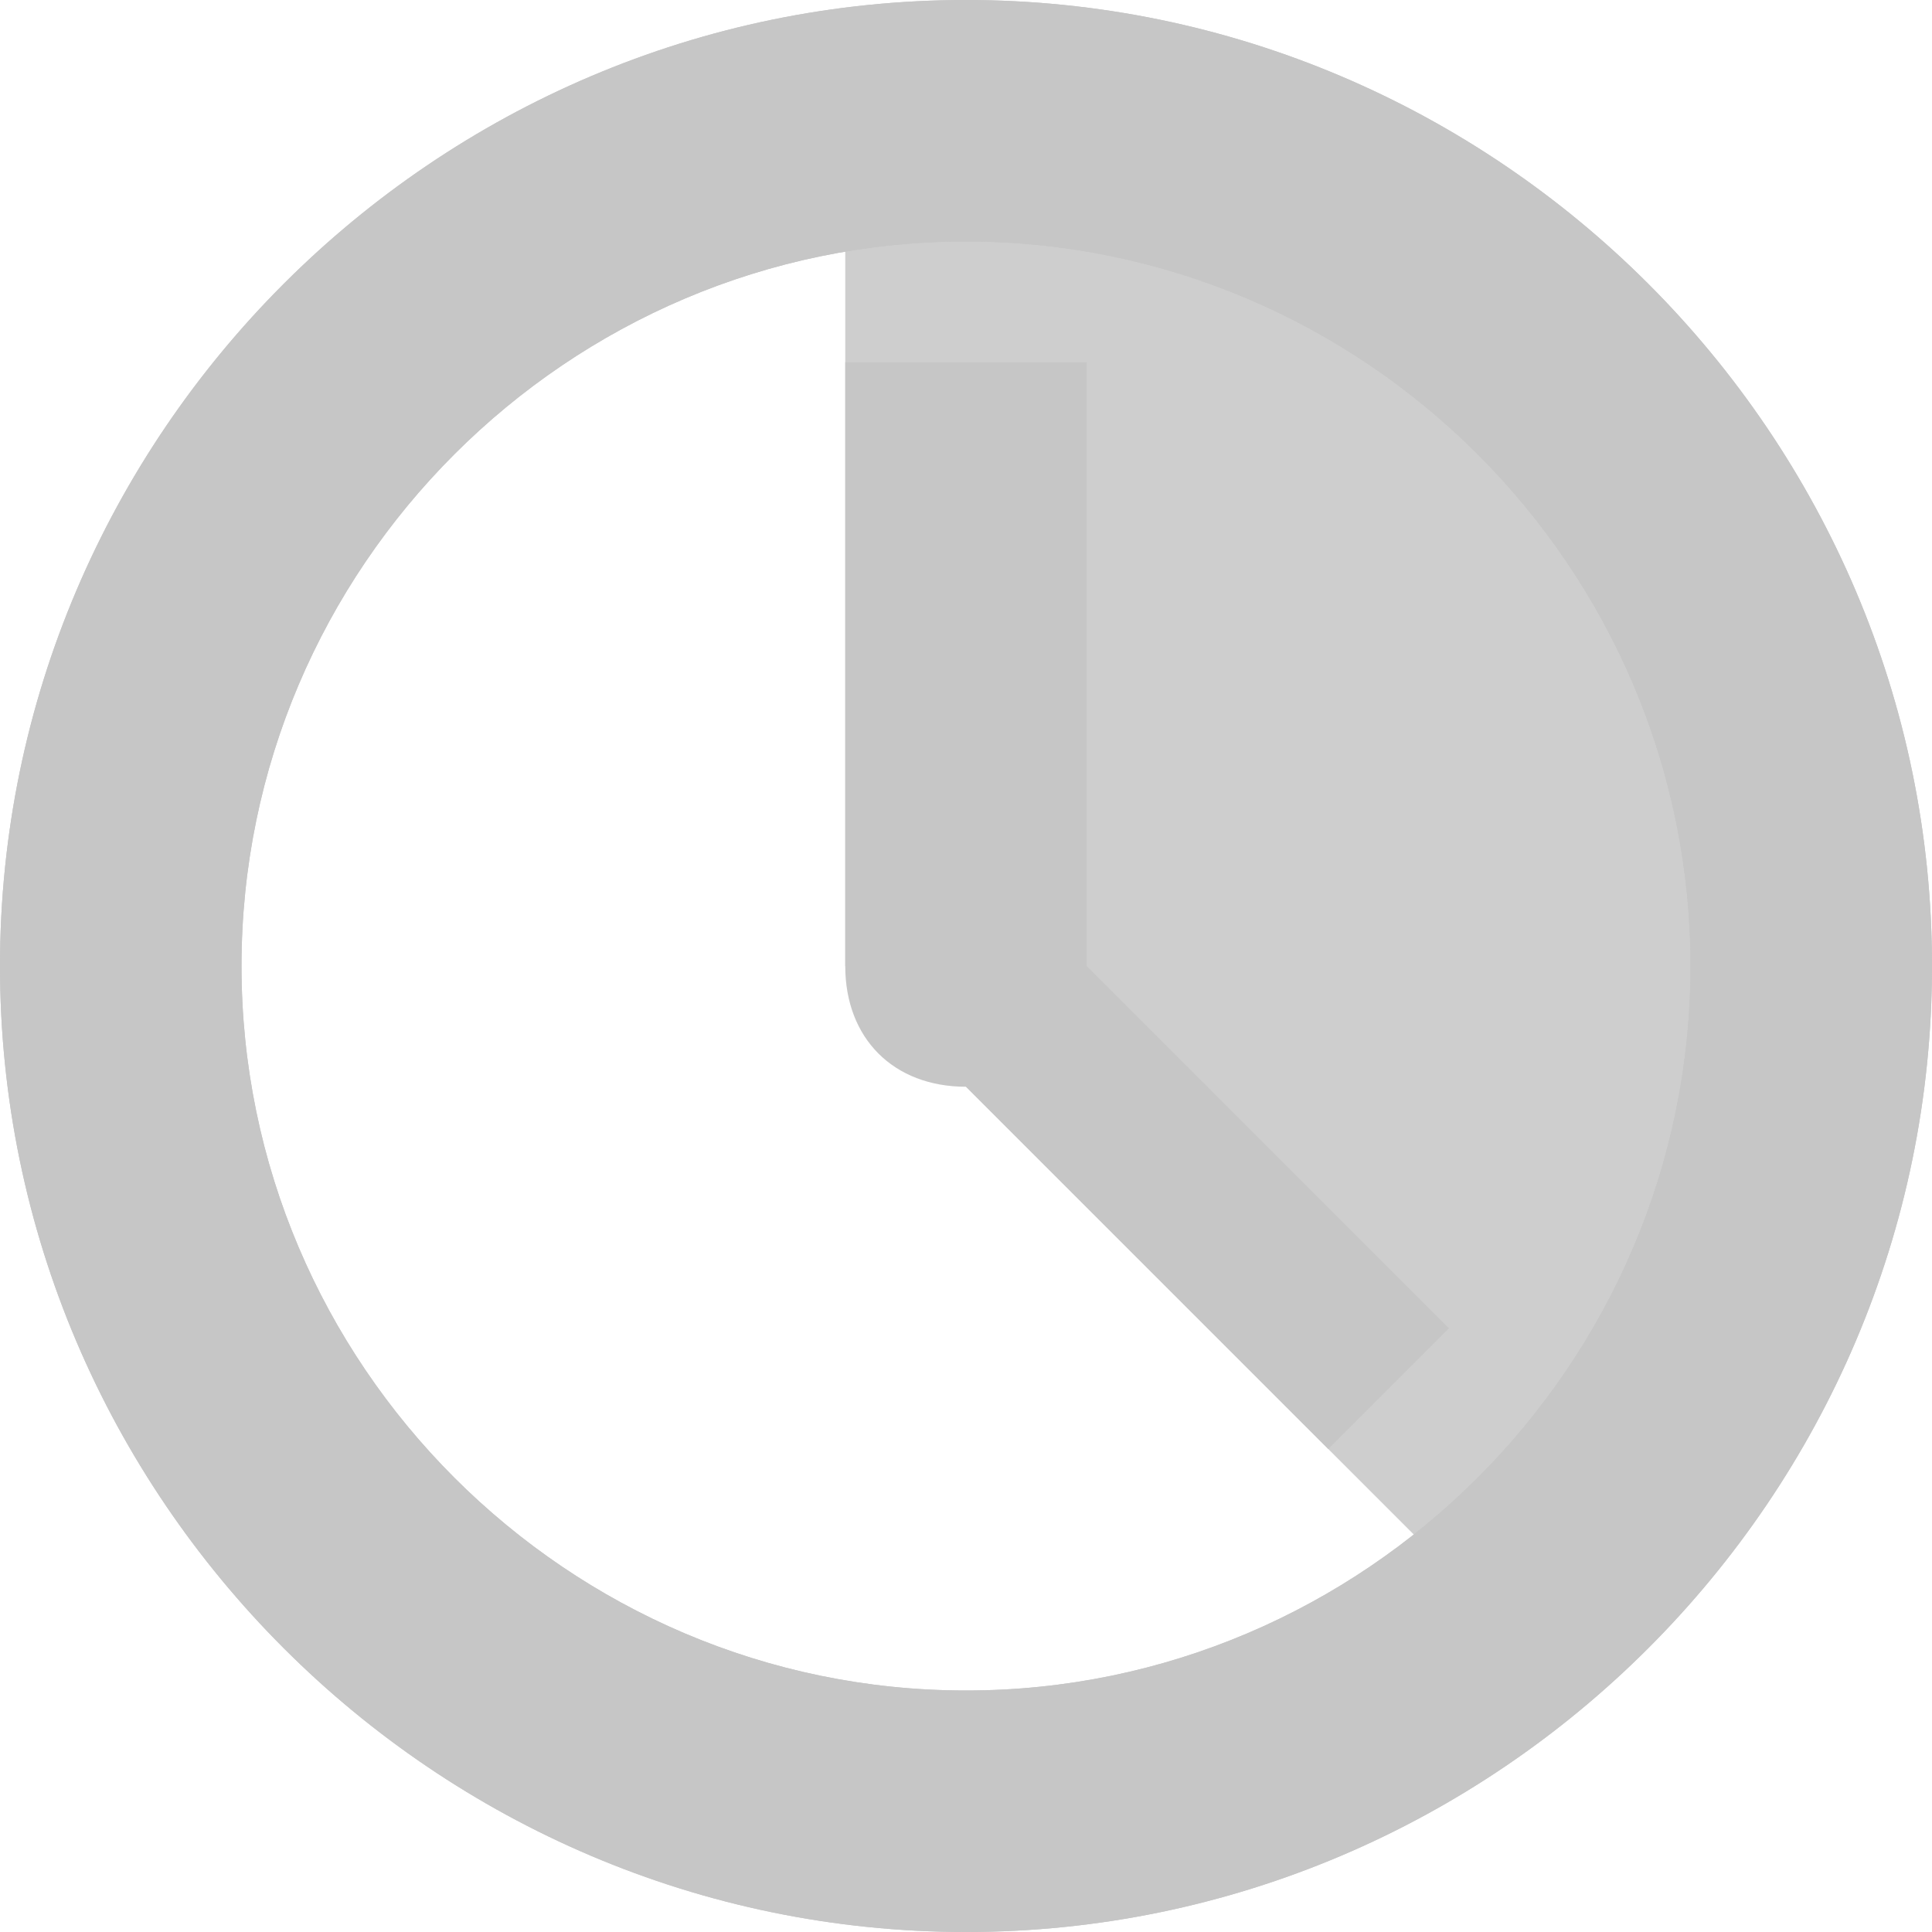 <?xml version="1.0" encoding="utf-8"?>
<!-- Generator: Adobe Illustrator 21.1.0, SVG Export Plug-In . SVG Version: 6.00 Build 0)  -->
<svg version="1.1" id="Layer_1" xmlns="http://www.w3.org/2000/svg" xmlns:xlink="http://www.w3.org/1999/xlink" x="0px" y="0px"
	 viewBox="0 0 16 16" enable-background="new 0 0 16 16" xml:space="preserve">
<path fill="#CECECE" d="M13,14L7,8V1h2c2.7,0,5,2.2,5.8,5.8L13,14z"/>
<path fill="#c6c6c6" d="M9,8V3H7v5c0,0.6,0.4,1,1,1l3,3l1-1L9,8z"/>
<g>
	<g>
		<path fill="#c6c6c6" d="M8,0C3.6,0,0,3.6,0,8c0,4.4,3.6,8,8,8s8-3.6,8-8C16,3.6,12.4,0,8,0z M8,14c-3.3,0-6-2.7-6-6
			c0-3.3,2.7-6,6-6s6,2.7,6,6C14,11.3,11.3,14,8,14z"/>
	</g>
	<g>
		<path fill="#c6c6c6" d="M8,0C3.6,0,0,3.6,0,8c0,4.4,3.6,8,8,8s8-3.6,8-8C16,3.6,12.4,0,8,0z M8,14c-3.3,0-6-2.7-6-6
			c0-3.3,2.7-6,6-6s6,2.7,6,6C14,11.3,11.3,14,8,14z"/>
	</g>
</g>
</svg>
